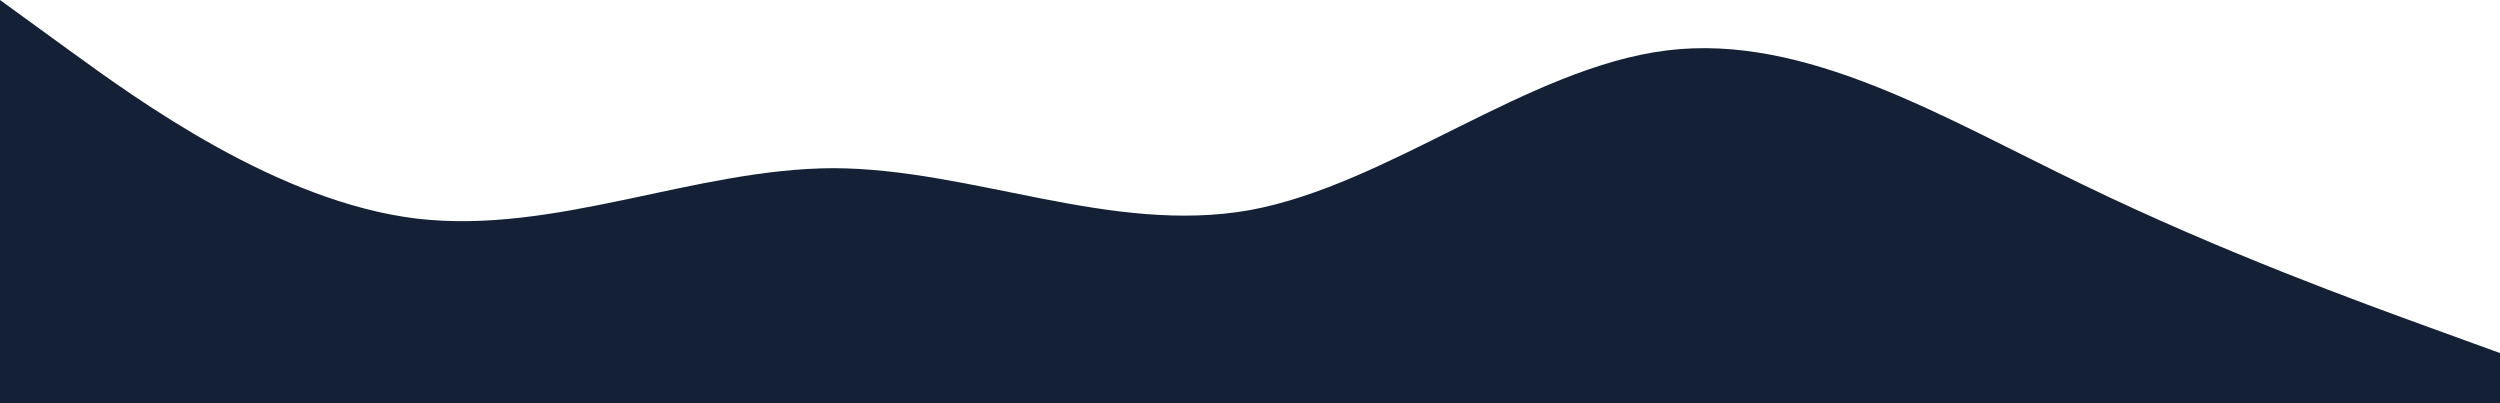 <svg xmlns="http://www.w3.org/2000/svg" width="1920" height="309.875" viewBox="0 0 1920 309.875">
  <path id="wave_2" d="M0,64l53.333,38.734c53.333,38.734,160,116.2,266.667,129.155,106.667,12.468,213.333-38.371,320-38.734,106.667.363,213.333,51.2,320,32.2,106.667-19.73,213.333-109.3,320-122.618s213.333,52.049,320,103.251c106.667,51.686,213.333,90.421,266.667,109.788L1920,335.141v38.734H0Z" transform="translate(0 -64)" fill="#132035"/>
</svg>
